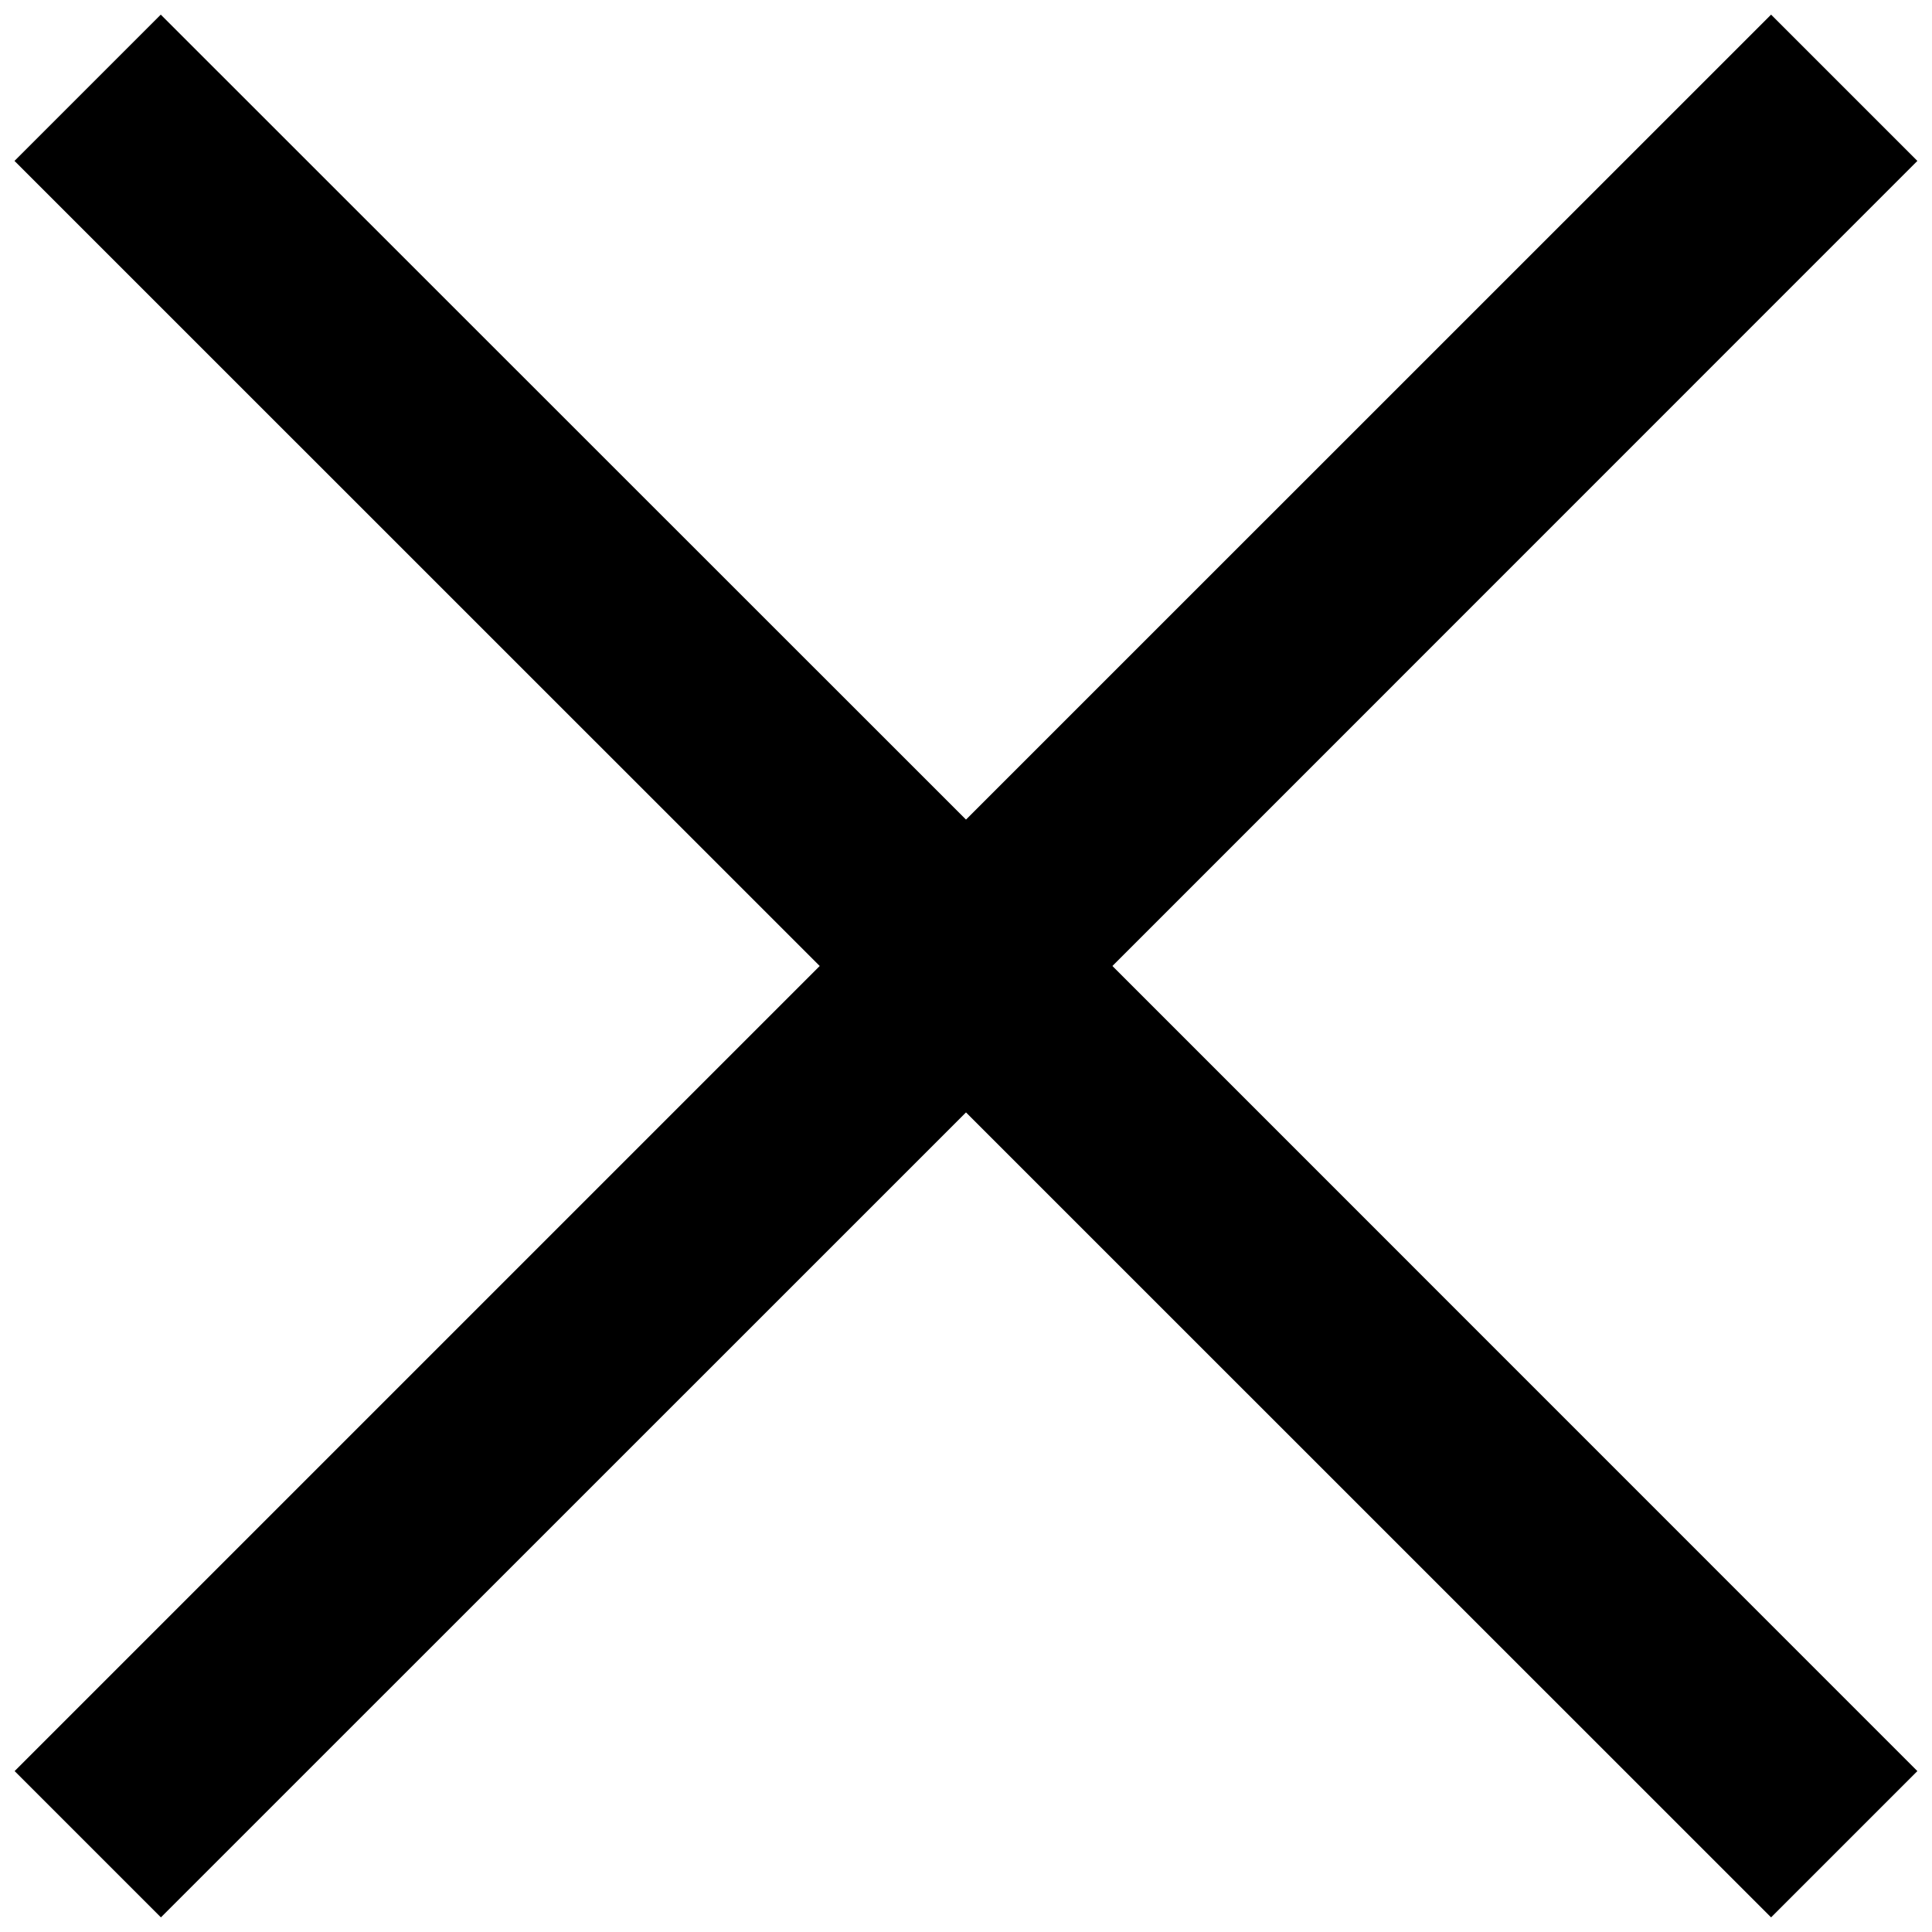 <svg xmlns="http://www.w3.org/2000/svg" xmlns:xlink="http://www.w3.org/1999/xlink"  viewBox="0 0 14 14">
    <defs>
        <path id="a" d="M10.94 12L5.105 6.166l1.06-1.06L12 10.939l5.834-5.833 1.06 1.06L13.061 12l5.833 5.834-1.06 1.06L12 13.061l-5.834 5.833-1.06-1.06z"/>
    </defs>
    <g fill="none" fill-rule="nonzero" transform="translate(-5 -5)">
        <use fill="#000" xlink:href="#a"/>
        <path fill="#FFF" fill-opacity="0" d="M0 0h24v24H0z"/>
    </g>
</svg>
